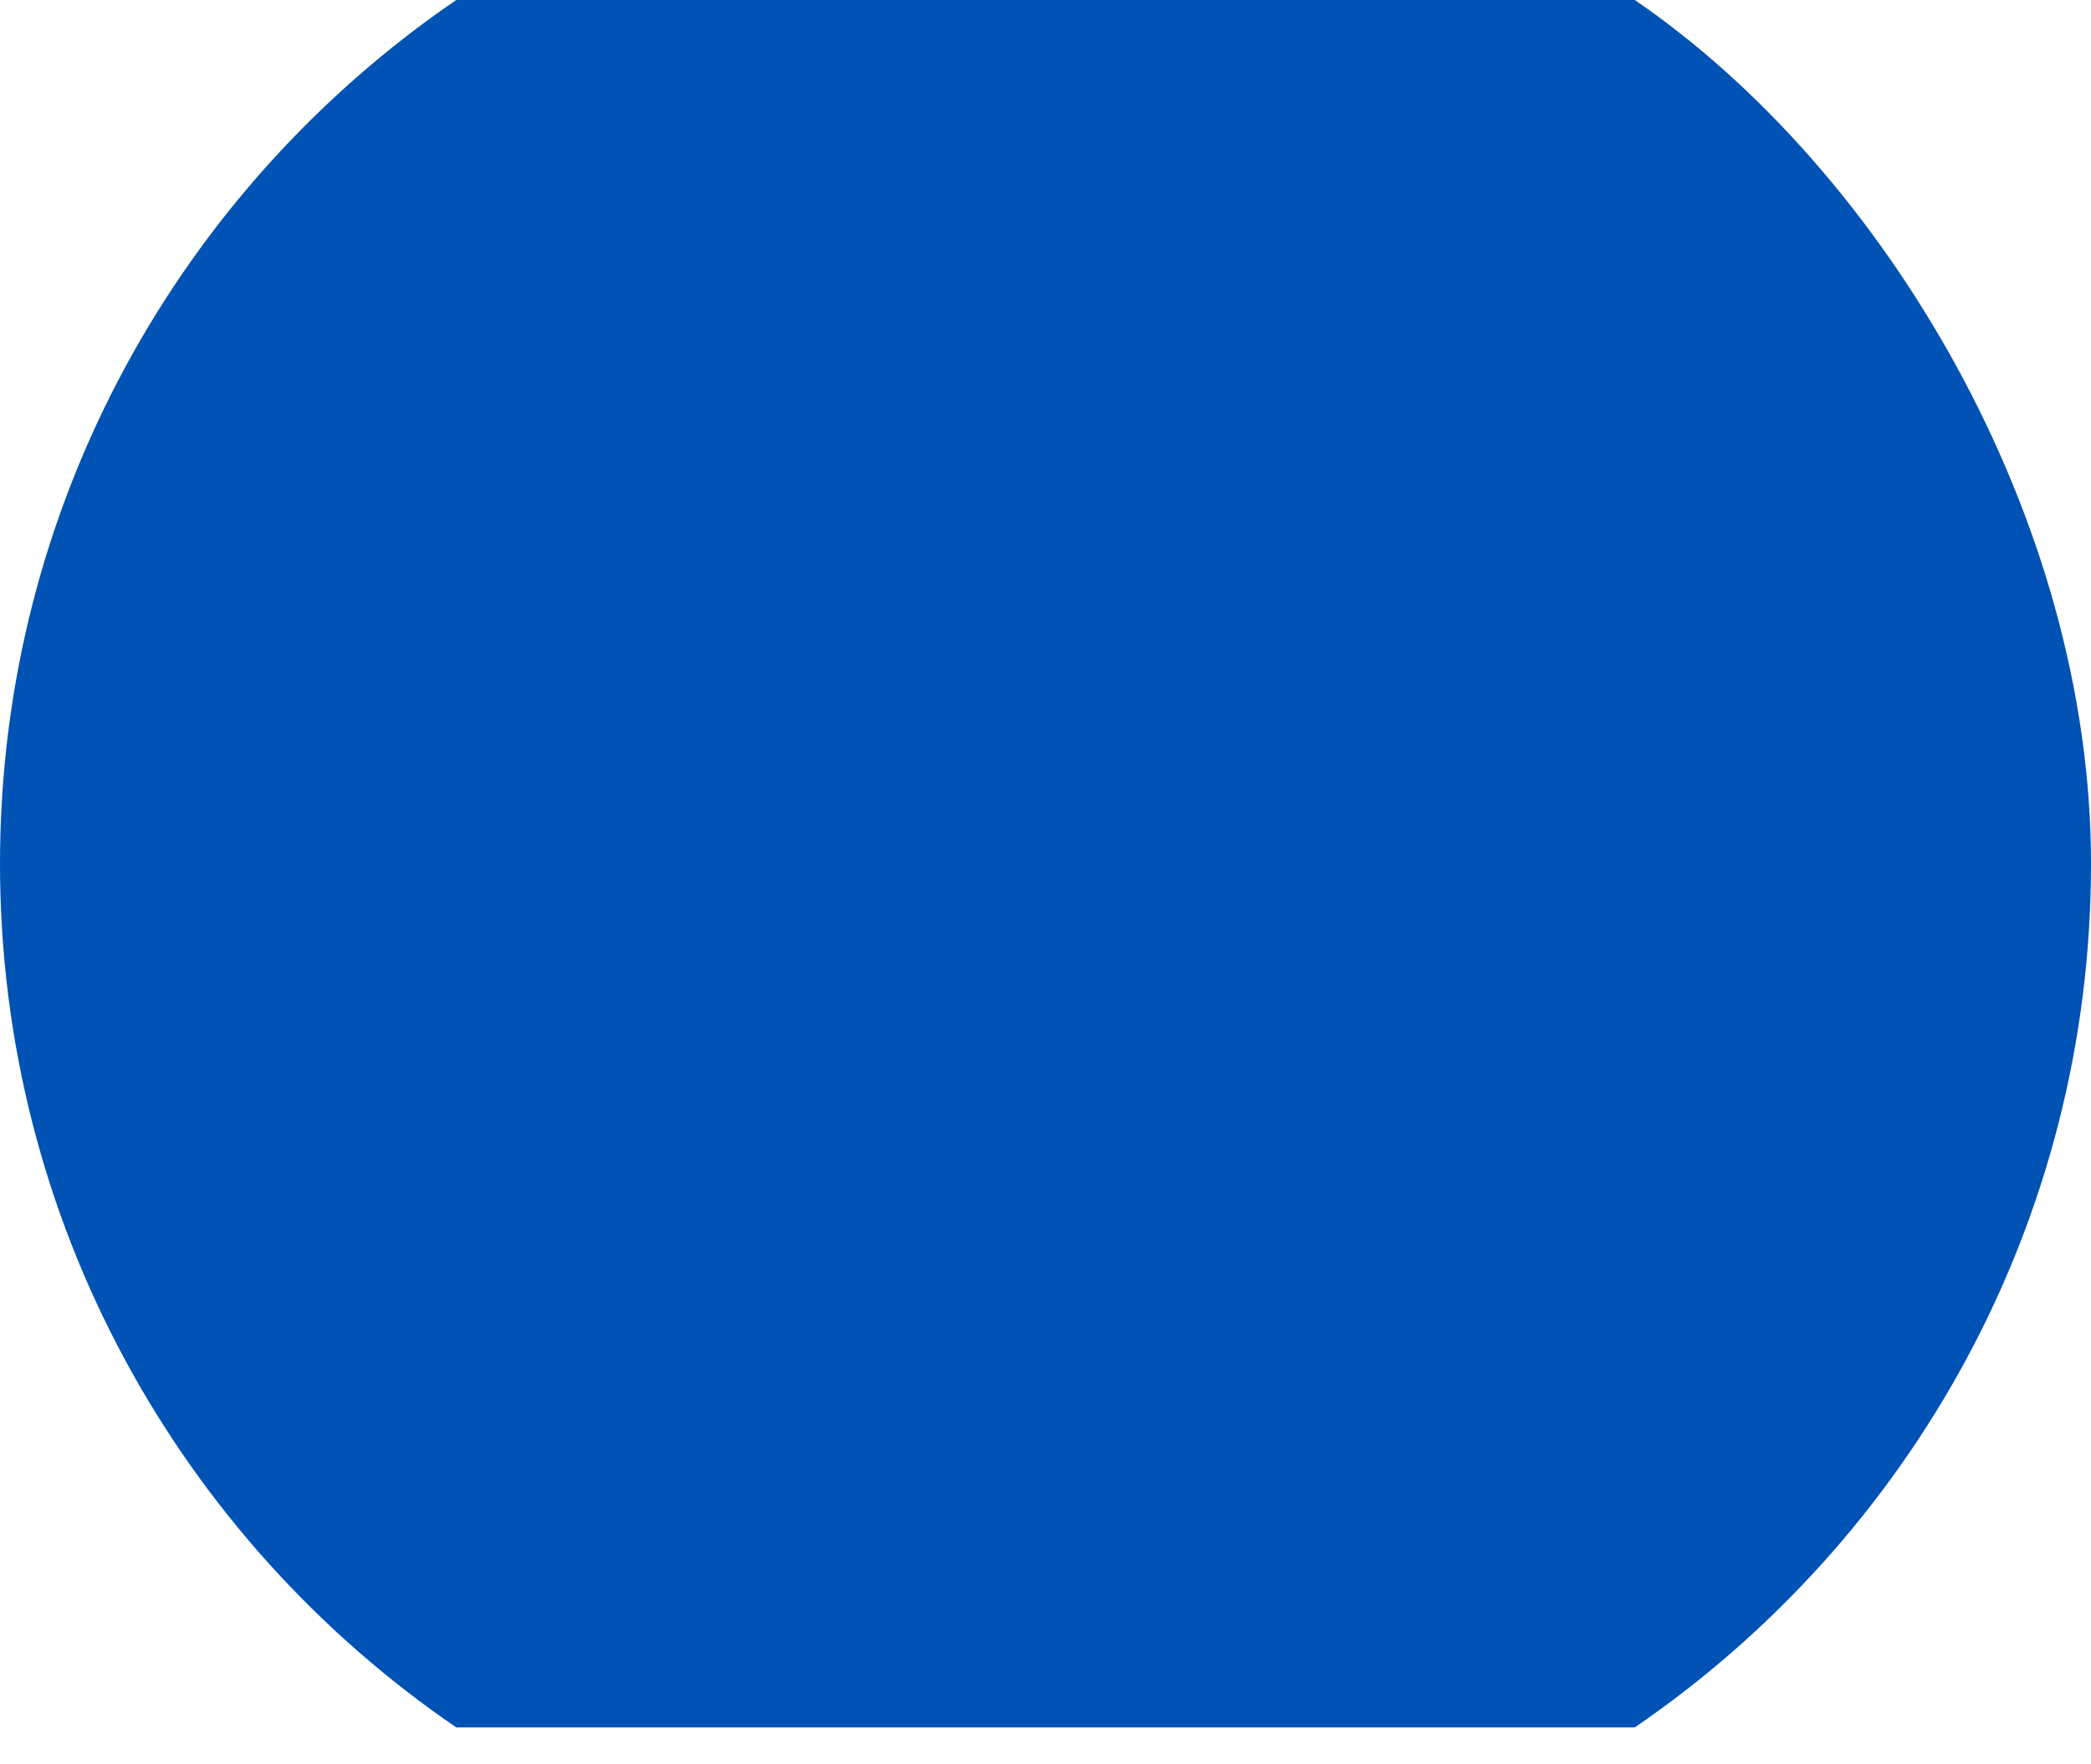 <svg preserveAspectRatio="none" width="100%" height="100%" overflow="visible" style="display: block;" viewBox="0 0 32 27" fill="none" xmlns="http://www.w3.org/2000/svg">
<path id="Vector" d="M32 13.217C32 7.923 28.83 2.606 25.018 0H6.982C2.767 2.881 0 7.726 0 13.217C0 18.709 2.767 23.553 6.982 26.435H25.018C29.233 23.553 32 18.709 32 13.217Z" fill="#0052B4"/>
</svg>
